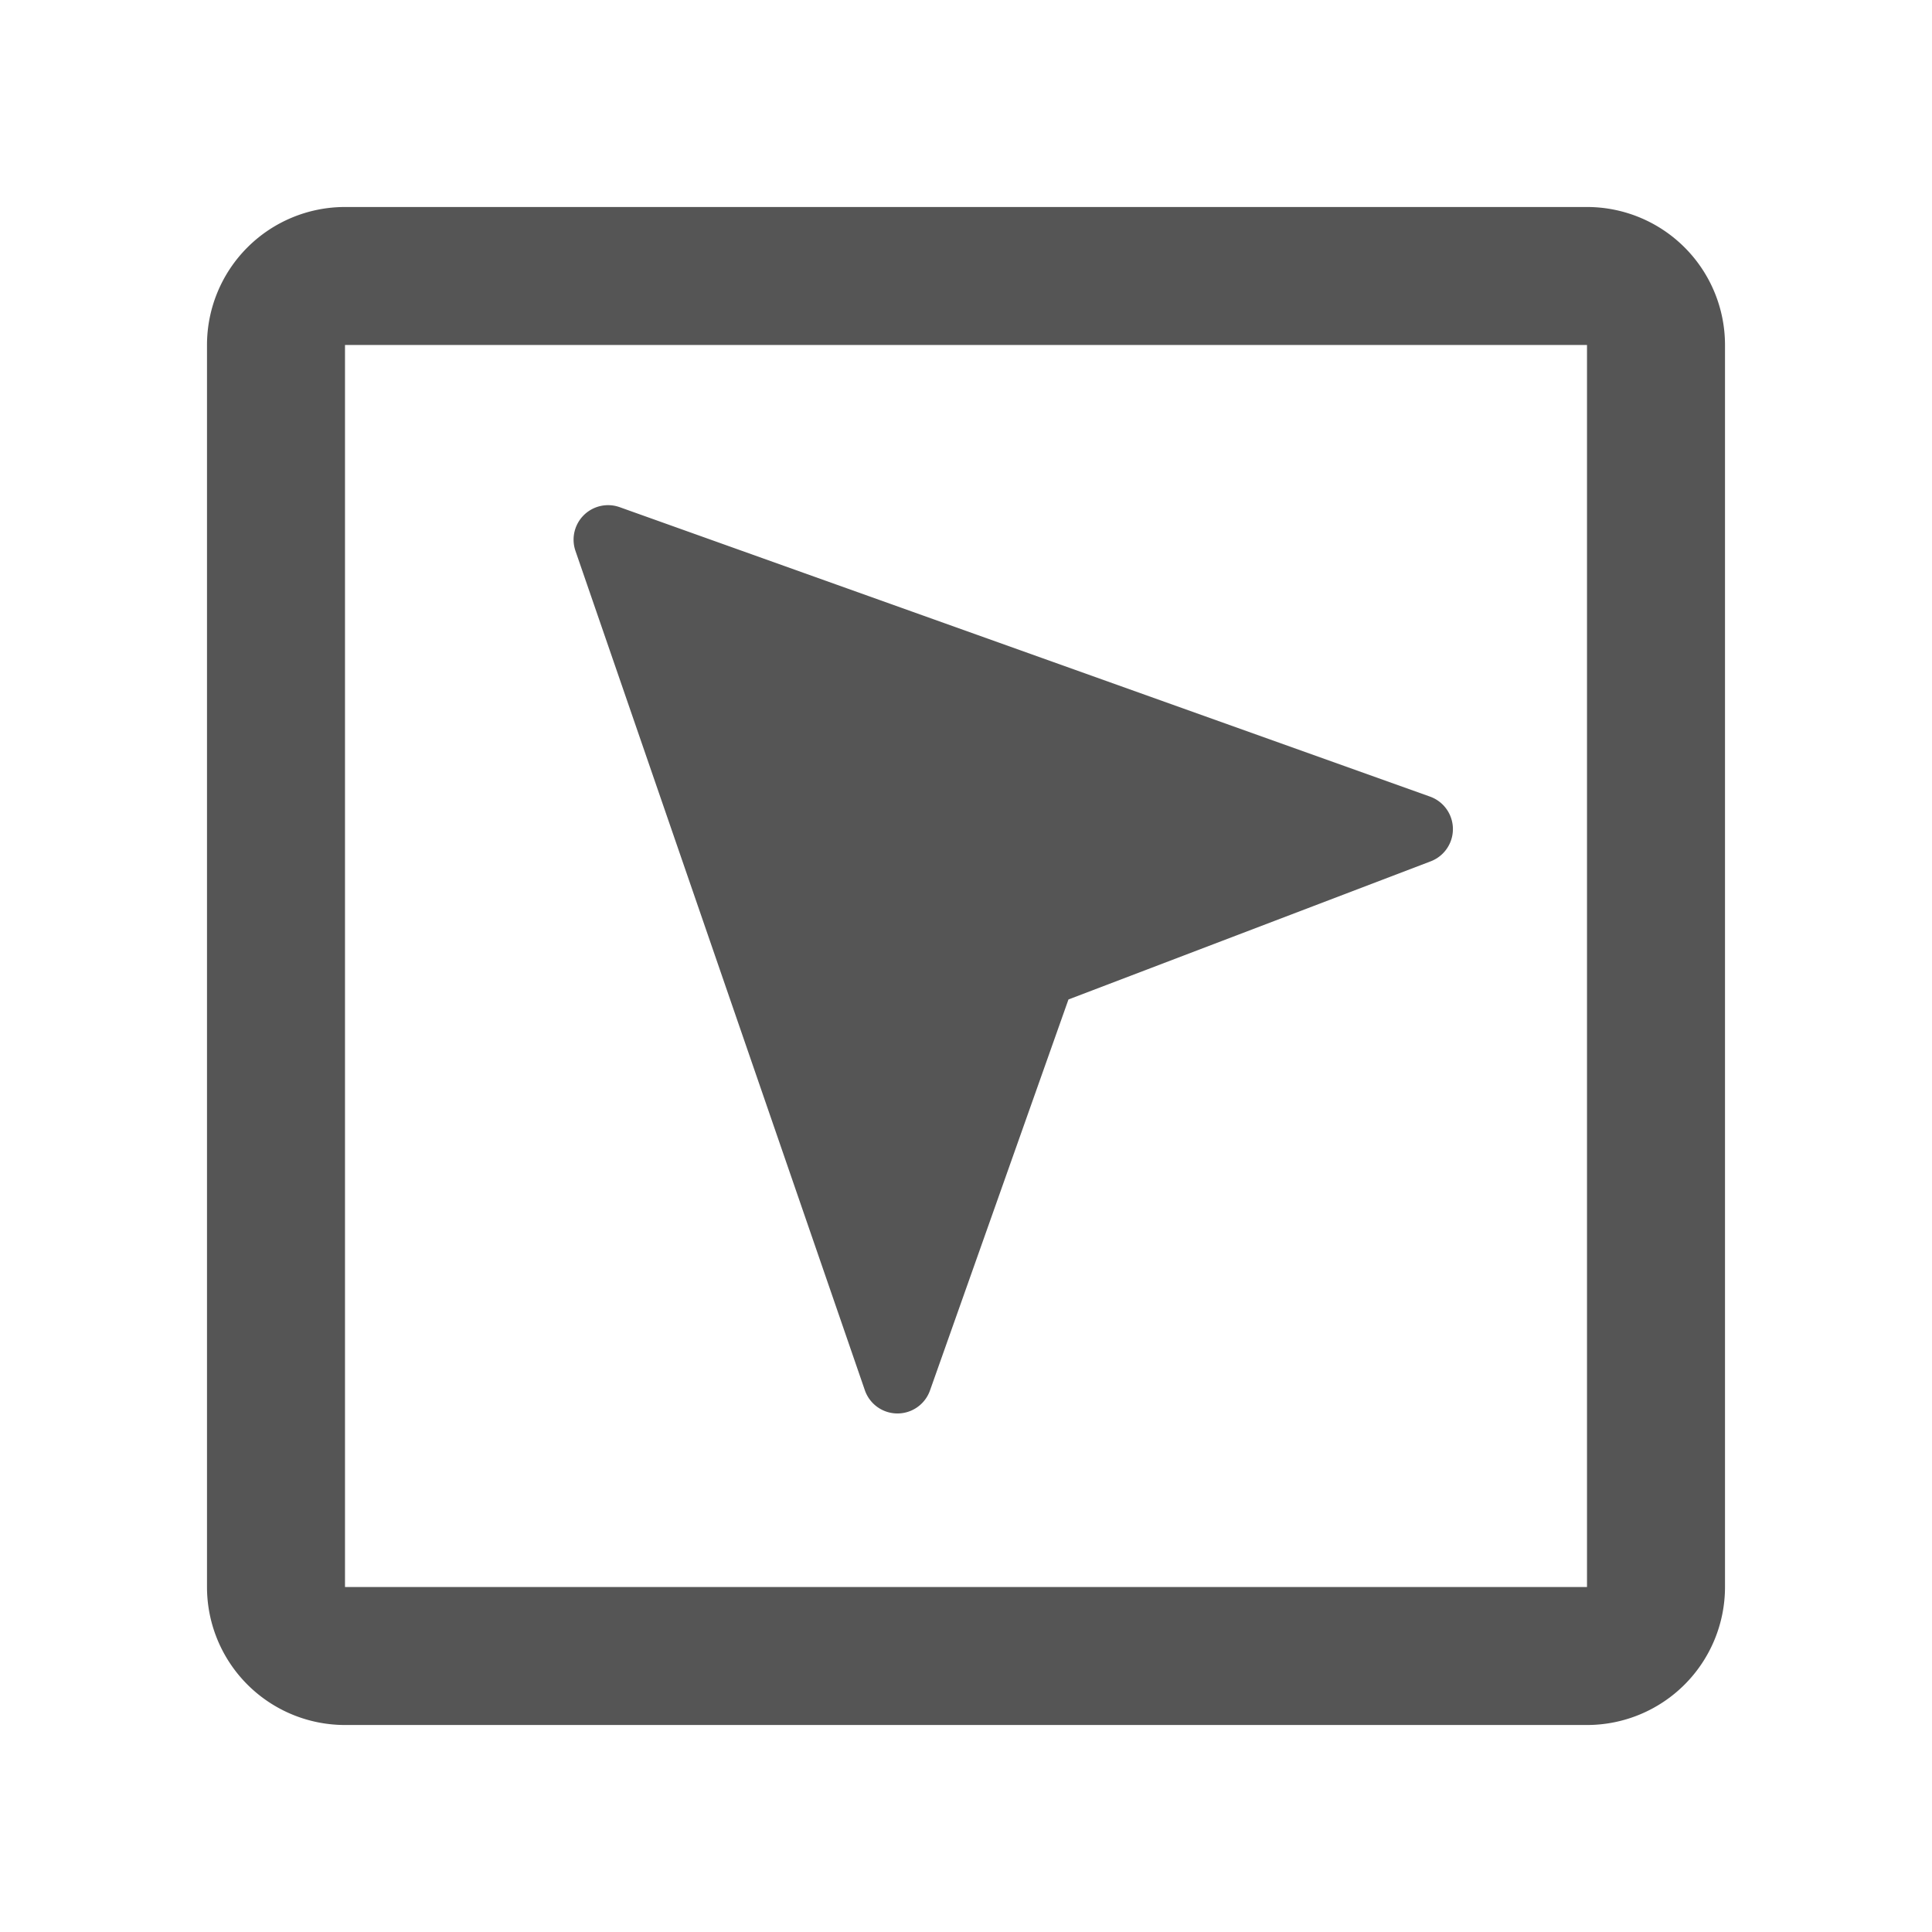 <svg t="1705547851136" class="icon" viewBox="0 0 1024 1024" version="1.1" xmlns="http://www.w3.org/2000/svg" p-id="5707" width="200" height="200"><path d="M841.143 841.143V182.857H182.857v658.286h658.286zM109.714 182.857a73.143 73.143 0 0 1 73.143-73.143h658.286a73.143 73.143 0 0 1 73.143 73.143v658.286a73.143 73.143 0 0 1-73.143 73.143H182.857a73.143 73.143 0 0 1-73.143-73.143V182.857z m195.291 109.129l153.381 444.855a18.286 18.286 0 0 0 34.523 0.146l73.399-207.25 192-73.216a18.286 18.286 0 0 0-0.366-34.304L328.411 268.8a18.286 18.286 0 0 0-23.406 23.186z" fill="#555555" p-id="5708"></path></svg>